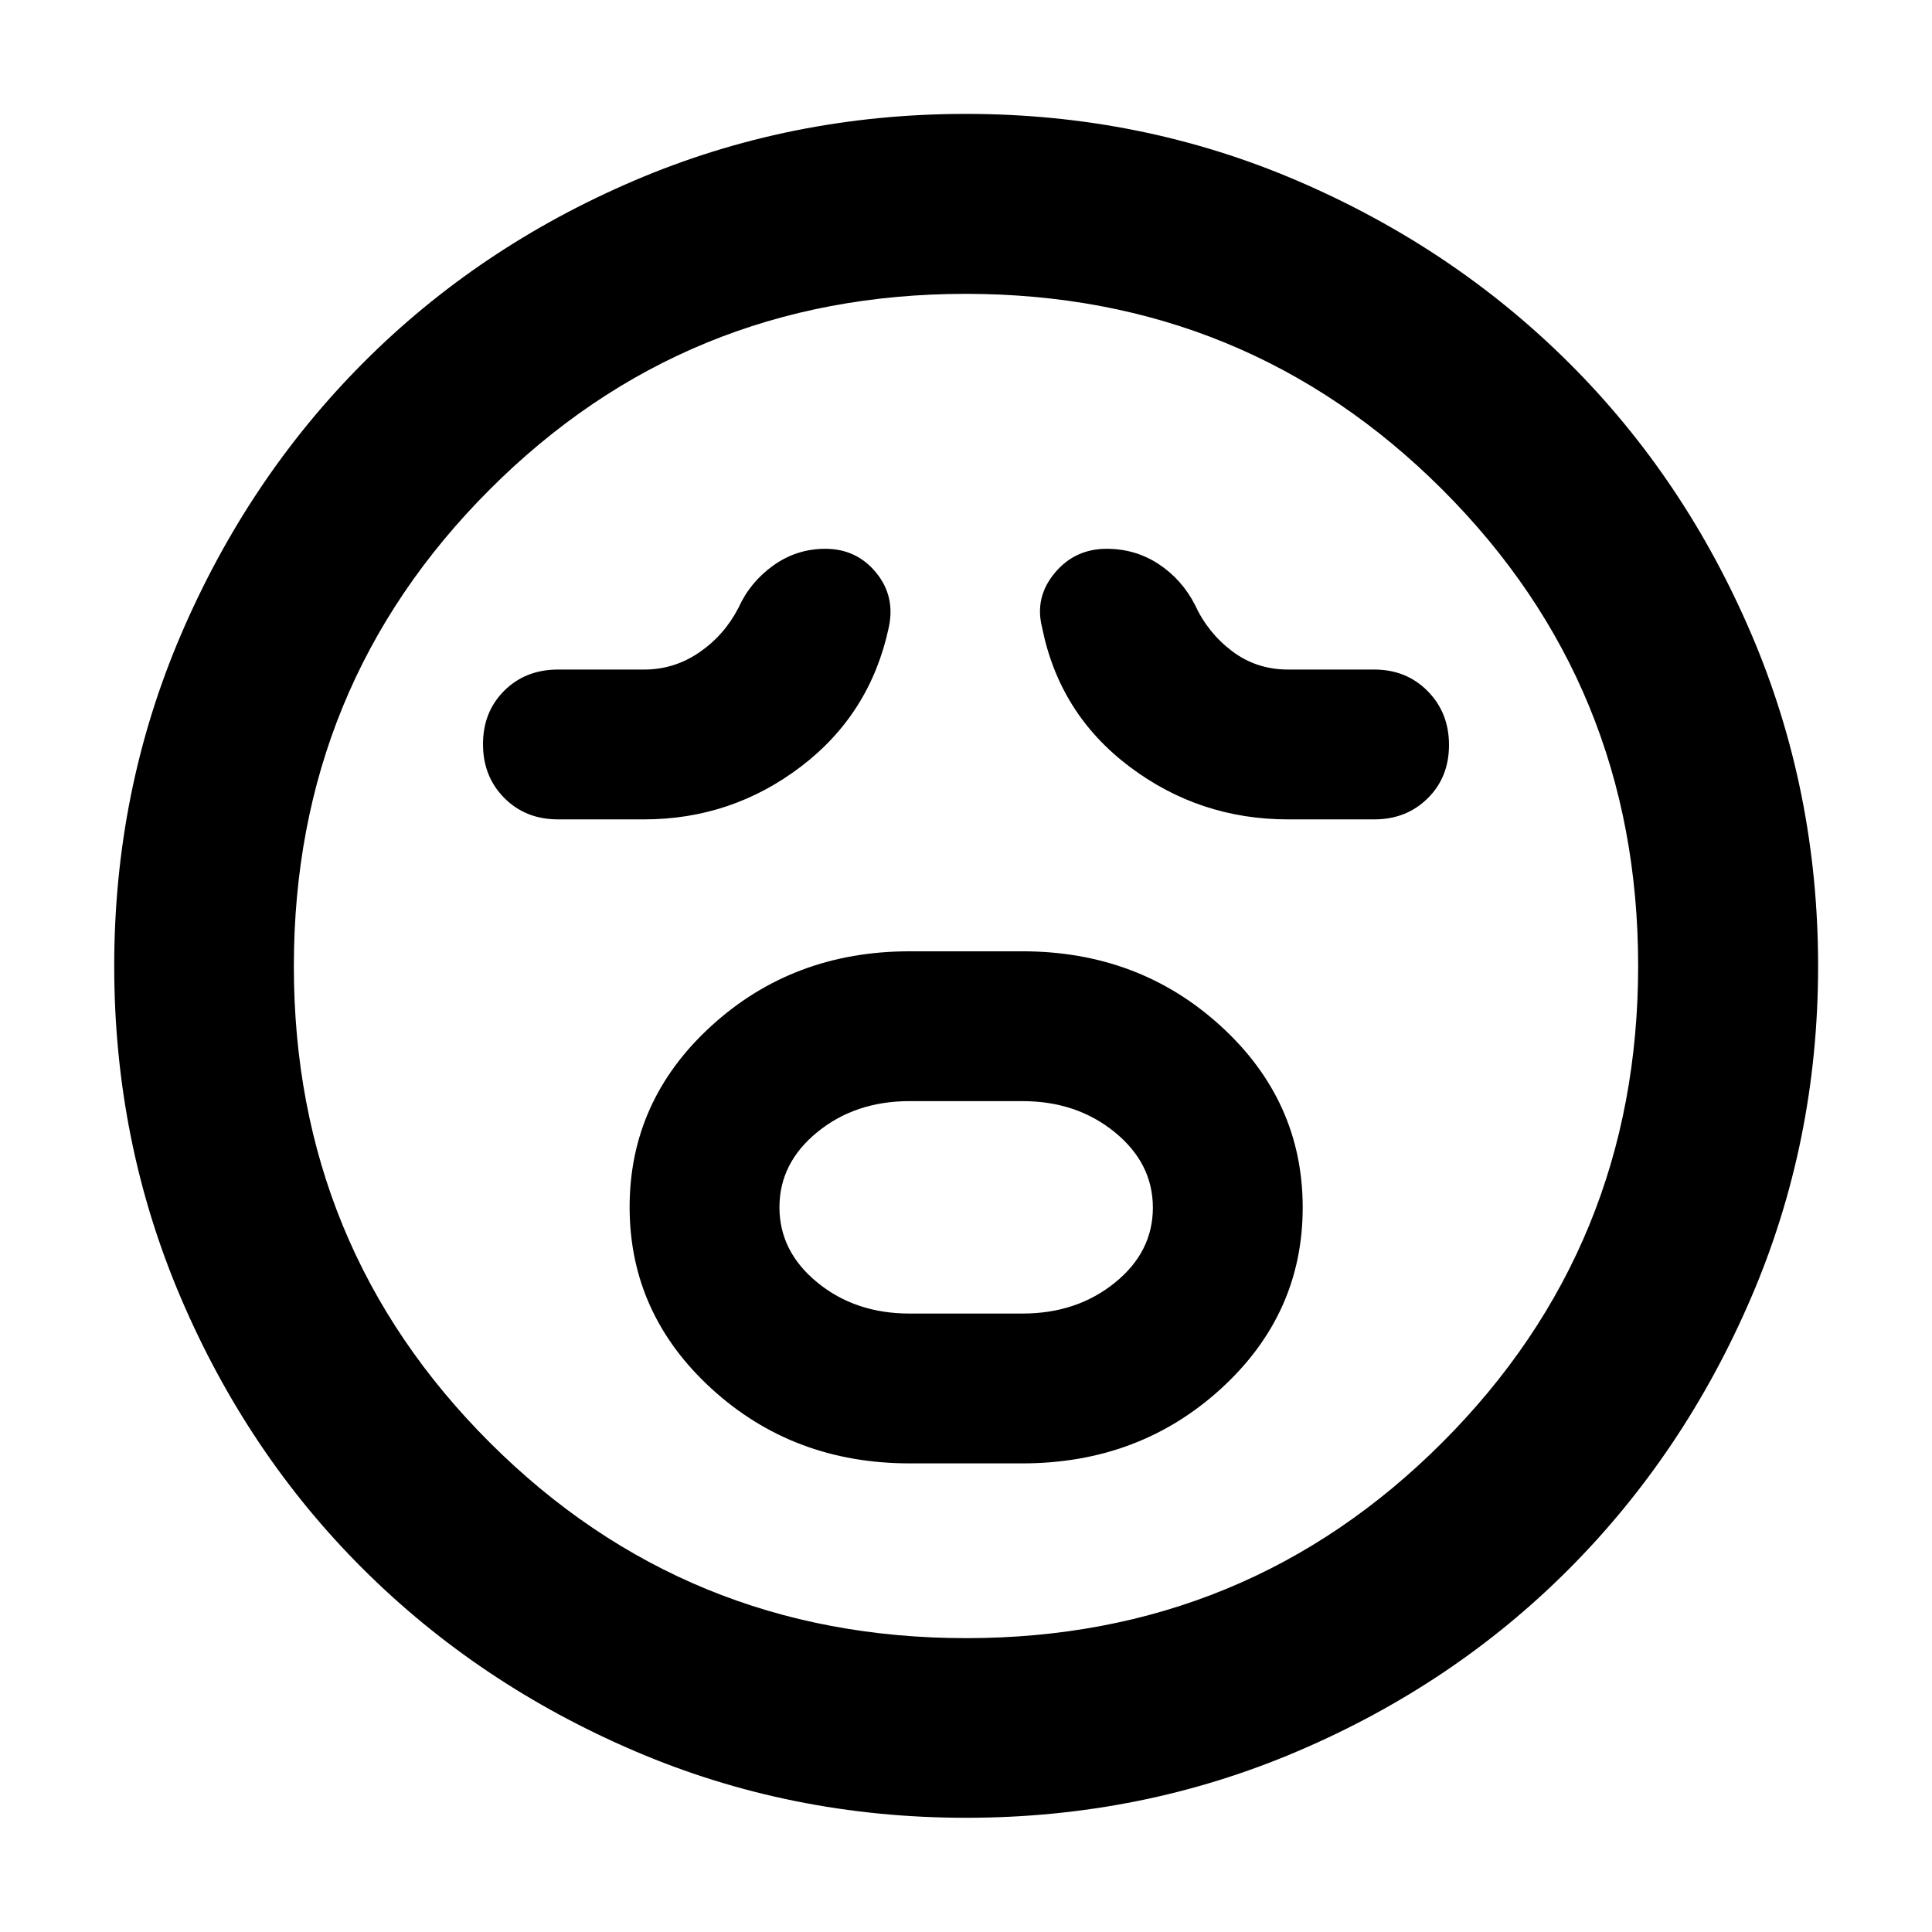 <svg xmlns="http://www.w3.org/2000/svg" height="40" viewBox="0 96 960 960" width="40"><path d="M452 823.145h56q58.043 0 98.674-37.086 40.63-37.085 40.63-90.065 0-52.979-40.692-90.139Q565.92 568.696 508 568.696h-56q-57.92 0-98.533 37.069-40.612 37.069-40.612 90.025t40.612 90.156Q394.08 823.145 452 823.145Zm-.077-74.449q-26.906 0-45.762-15.406-18.857-15.407-18.857-37.415 0-22.009 18.857-37.37 18.856-15.36 45.762-15.36h56.154q26.906 0 45.842 15.439t18.936 37.494q0 22.056-18.936 37.337-18.936 15.281-45.842 15.281h-56.154ZM320 503.145q43.499 0 77.981-26.231 34.483-26.23 43.657-69.189 3.333-15.489-6.361-27.259-9.694-11.77-25.187-11.77-14.248 0-25.821 8.279-11.573 8.279-17.32 21.025-7.052 13.664-19.486 22.18-12.434 8.516-27.358 8.516h-42.801q-16.165 0-26.734 10.505Q240 449.707 240 465.775q0 16.067 10.57 26.718 10.569 10.652 26.734 10.652H320Zm320 0h42.855q15.985 0 26.565-10.474Q720 482.196 720 466.177t-10.58-26.75q-10.58-10.731-26.565-10.731h-42.828q-15.691 0-27.802-9.135-12.111-9.136-18.508-23.133-6.512-12.587-18.024-20.16-11.512-7.572-25.787-7.572-15.867 0-25.872 12.081-10.005 12.081-6.244 26.911 8.572 42.928 43.38 69.192 34.808 26.265 78.83 26.265ZM480.002 999.246q-87.338 0-164.776-33.222-77.439-33.222-134.874-90.459T89.836 740.834Q56.754 663.34 56.754 576.002t33.222-164.776q33.222-77.439 90.434-134.882 57.212-57.443 134.718-90.596 77.505-33.153 164.857-33.153 87.351 0 164.808 33.281t134.889 90.505q57.431 57.224 90.577 134.746 33.146 77.523 33.146 164.893 0 87.36-33.293 164.796-33.293 77.435-90.539 134.851-57.245 57.416-134.739 90.497-77.494 33.082-164.832 33.082ZM480 576Zm.12 333.986q139.442 0 236.654-97.333 97.212-97.332 97.212-236.773 0-139.442-97.333-236.654-97.332-97.212-236.773-97.212-139.442 0-236.654 97.333-97.212 97.332-97.212 236.773 0 139.442 97.333 236.654 97.332 97.212 236.773 97.212Z"/></svg>